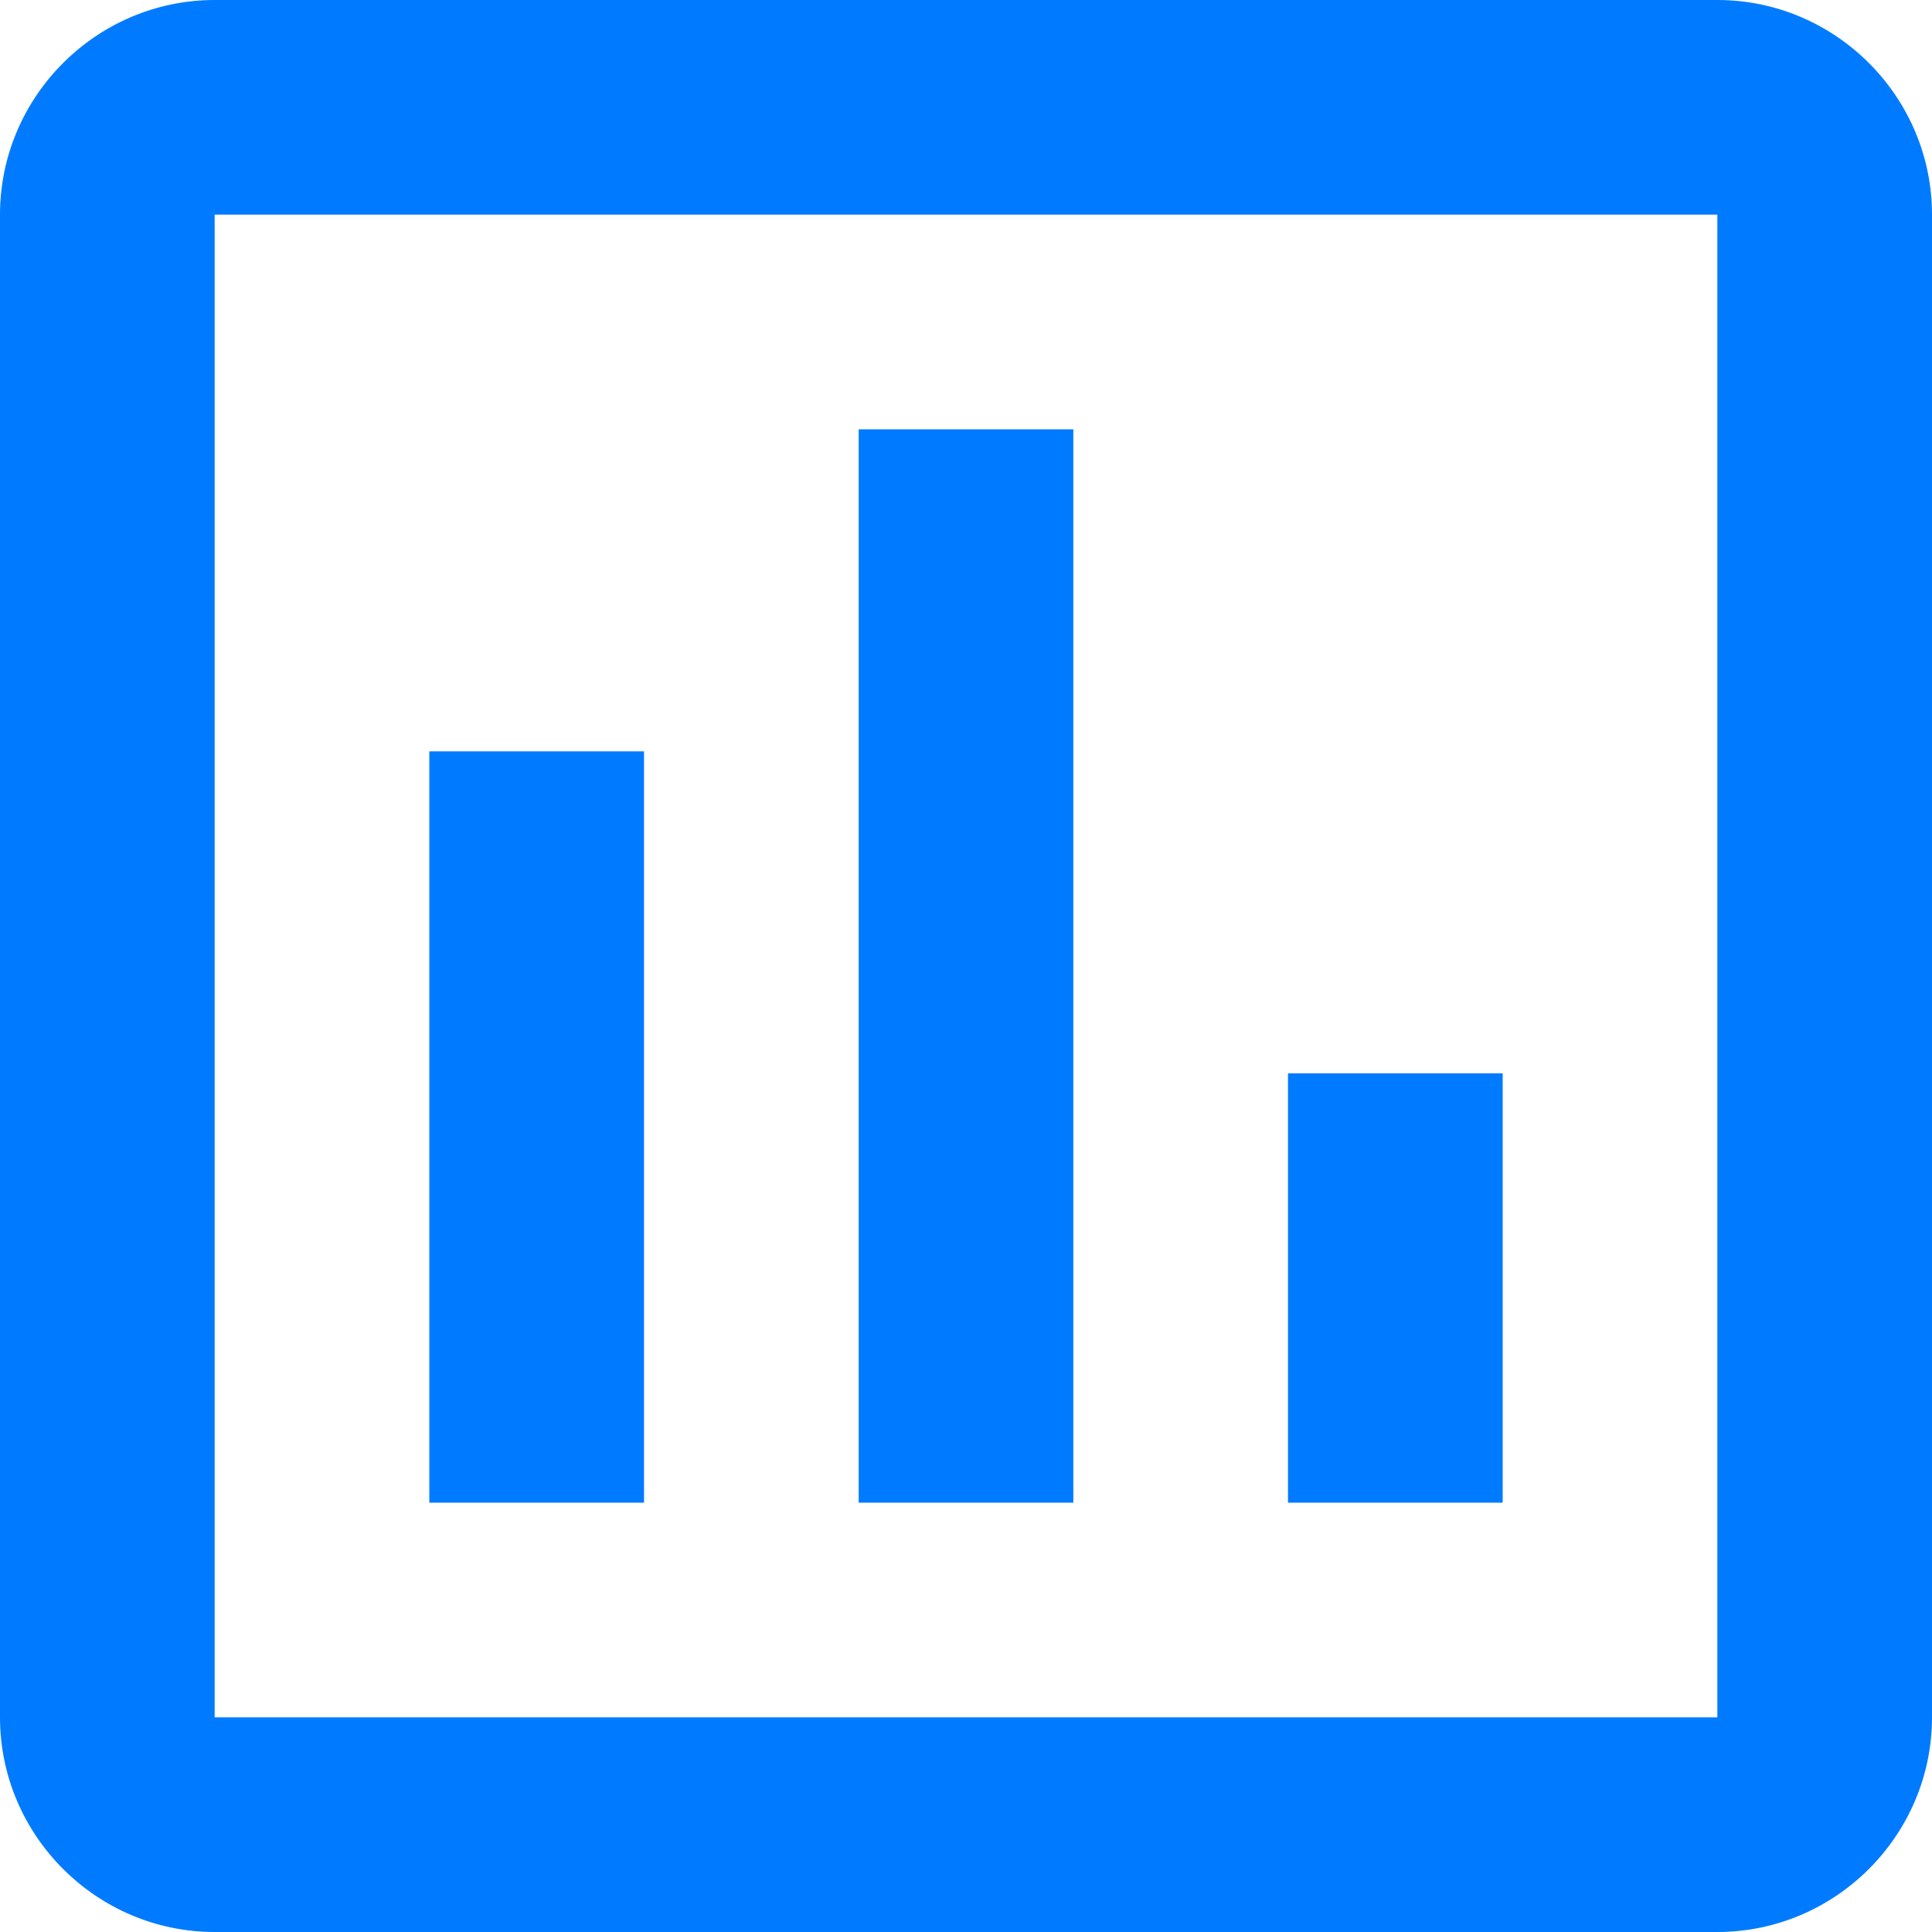 <svg width="38" height="38" viewBox="0 0 38 38" fill="none" xmlns="http://www.w3.org/2000/svg">
<path d="M33.778 0H4.222C1.9 0 0 1.9 0 4.222V33.778C0 36.1 1.9 38 4.222 38H33.778C36.1 38 38 36.1 38 33.778V4.222C38 1.9 36.1 0 33.778 0ZM33.778 33.778H4.222V4.222H33.778V33.778ZM8.444 14.778H12.667V29.556H8.444V14.778ZM16.889 8.444H21.111V29.556H16.889V8.444ZM25.333 21.111H29.556V29.556H25.333V21.111Z" fill="#007BFF"/>
</svg>
